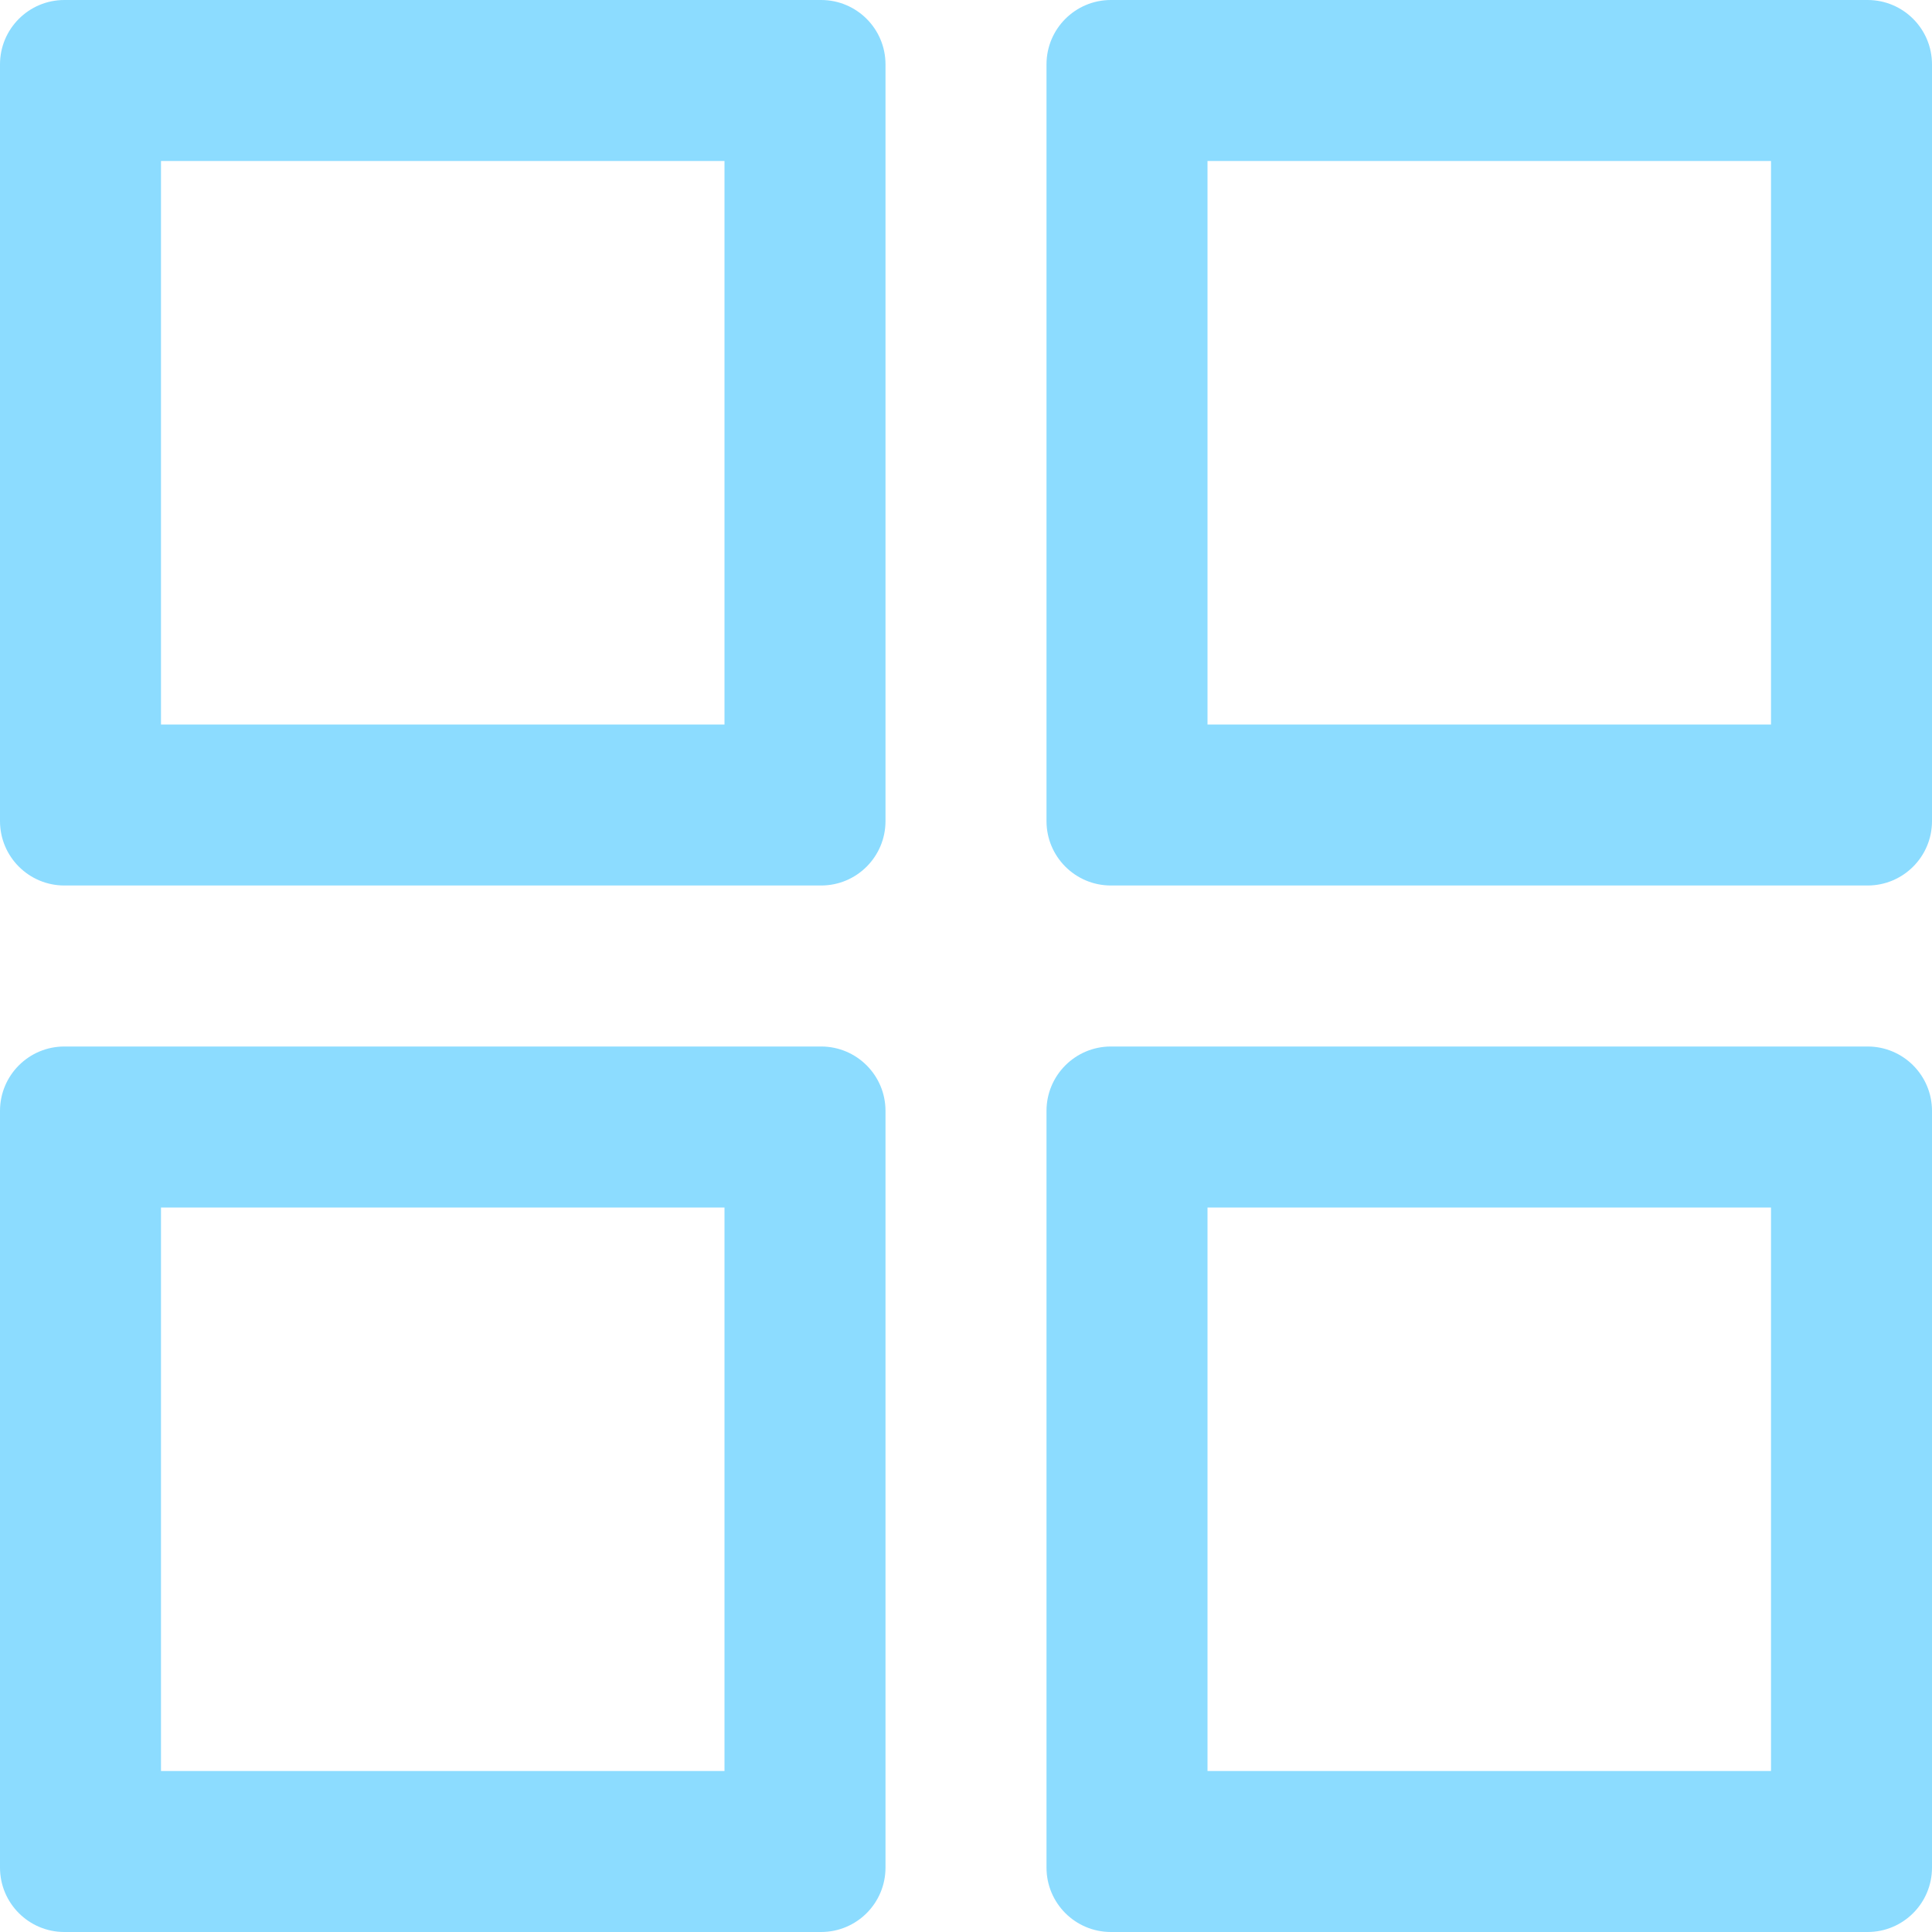 <?xml version="1.0" encoding="UTF-8"?>
<svg width="24" height="24" viewBox="0 0 24 24" version="1.1" xmlns="http://www.w3.org/2000/svg" xmlns:xlink="http://www.w3.org/1999/xlink">
    <g id="ico_gnb_overview_on" stroke="none" stroke-width="1" fill="none" fill-rule="evenodd">
        <path d="M0.8,13 L10.2,13 C10.642,13 11,13.358 11,13.8 L11,23.2 C11,23.642 10.642,24 10.2,24 L0.8,24 C0.358,24 5.41083009e-17,23.642 0,23.2 L0,13.8 C-5.41083009e-17,13.358 0.358,13 0.8,13 Z M0.8,0 L10.2,0 C10.642,-8.11624513e-17 11,0.358 11,0.8 L11,10.2 C11,10.642 10.642,11 10.2,11 L0.8,11 C0.358,11 5.41083009e-17,10.642 0,10.2 L0,0.8 C-5.41083009e-17,0.358 0.358,8.11624513e-17 0.8,0 Z M13.8,0 L23.2,0 C23.642,-8.11624513e-17 24,0.358 24,0.8 L24,10.2 C24,10.642 23.642,11 23.2,11 L13.8,11 C13.358,11 13,10.642 13,10.2 L13,0.8 C13,0.358 13.358,8.11624513e-17 13.8,0 Z M13.8,13 L23.2,13 C23.642,13 24,13.358 24,13.8 L24,23.2 C24,23.642 23.642,24 23.2,24 L13.8,24 C13.358,24 13,23.642 13,23.2 L13,13.8 C13,13.358 13.358,13 13.8,13 Z M15,15 L15,22 L22,22 L22,15 L15,15 Z M15,2 L15,9 L22,9 L22,2 L15,2 Z M2,2 L2,9 L9,9 L9,2 L2,2 Z M2,15 L2,22 L9,22 L9,15 L2,15 Z" id="Combined-Shape" fill="#8CDCFF"></path>
    </g>
</svg>